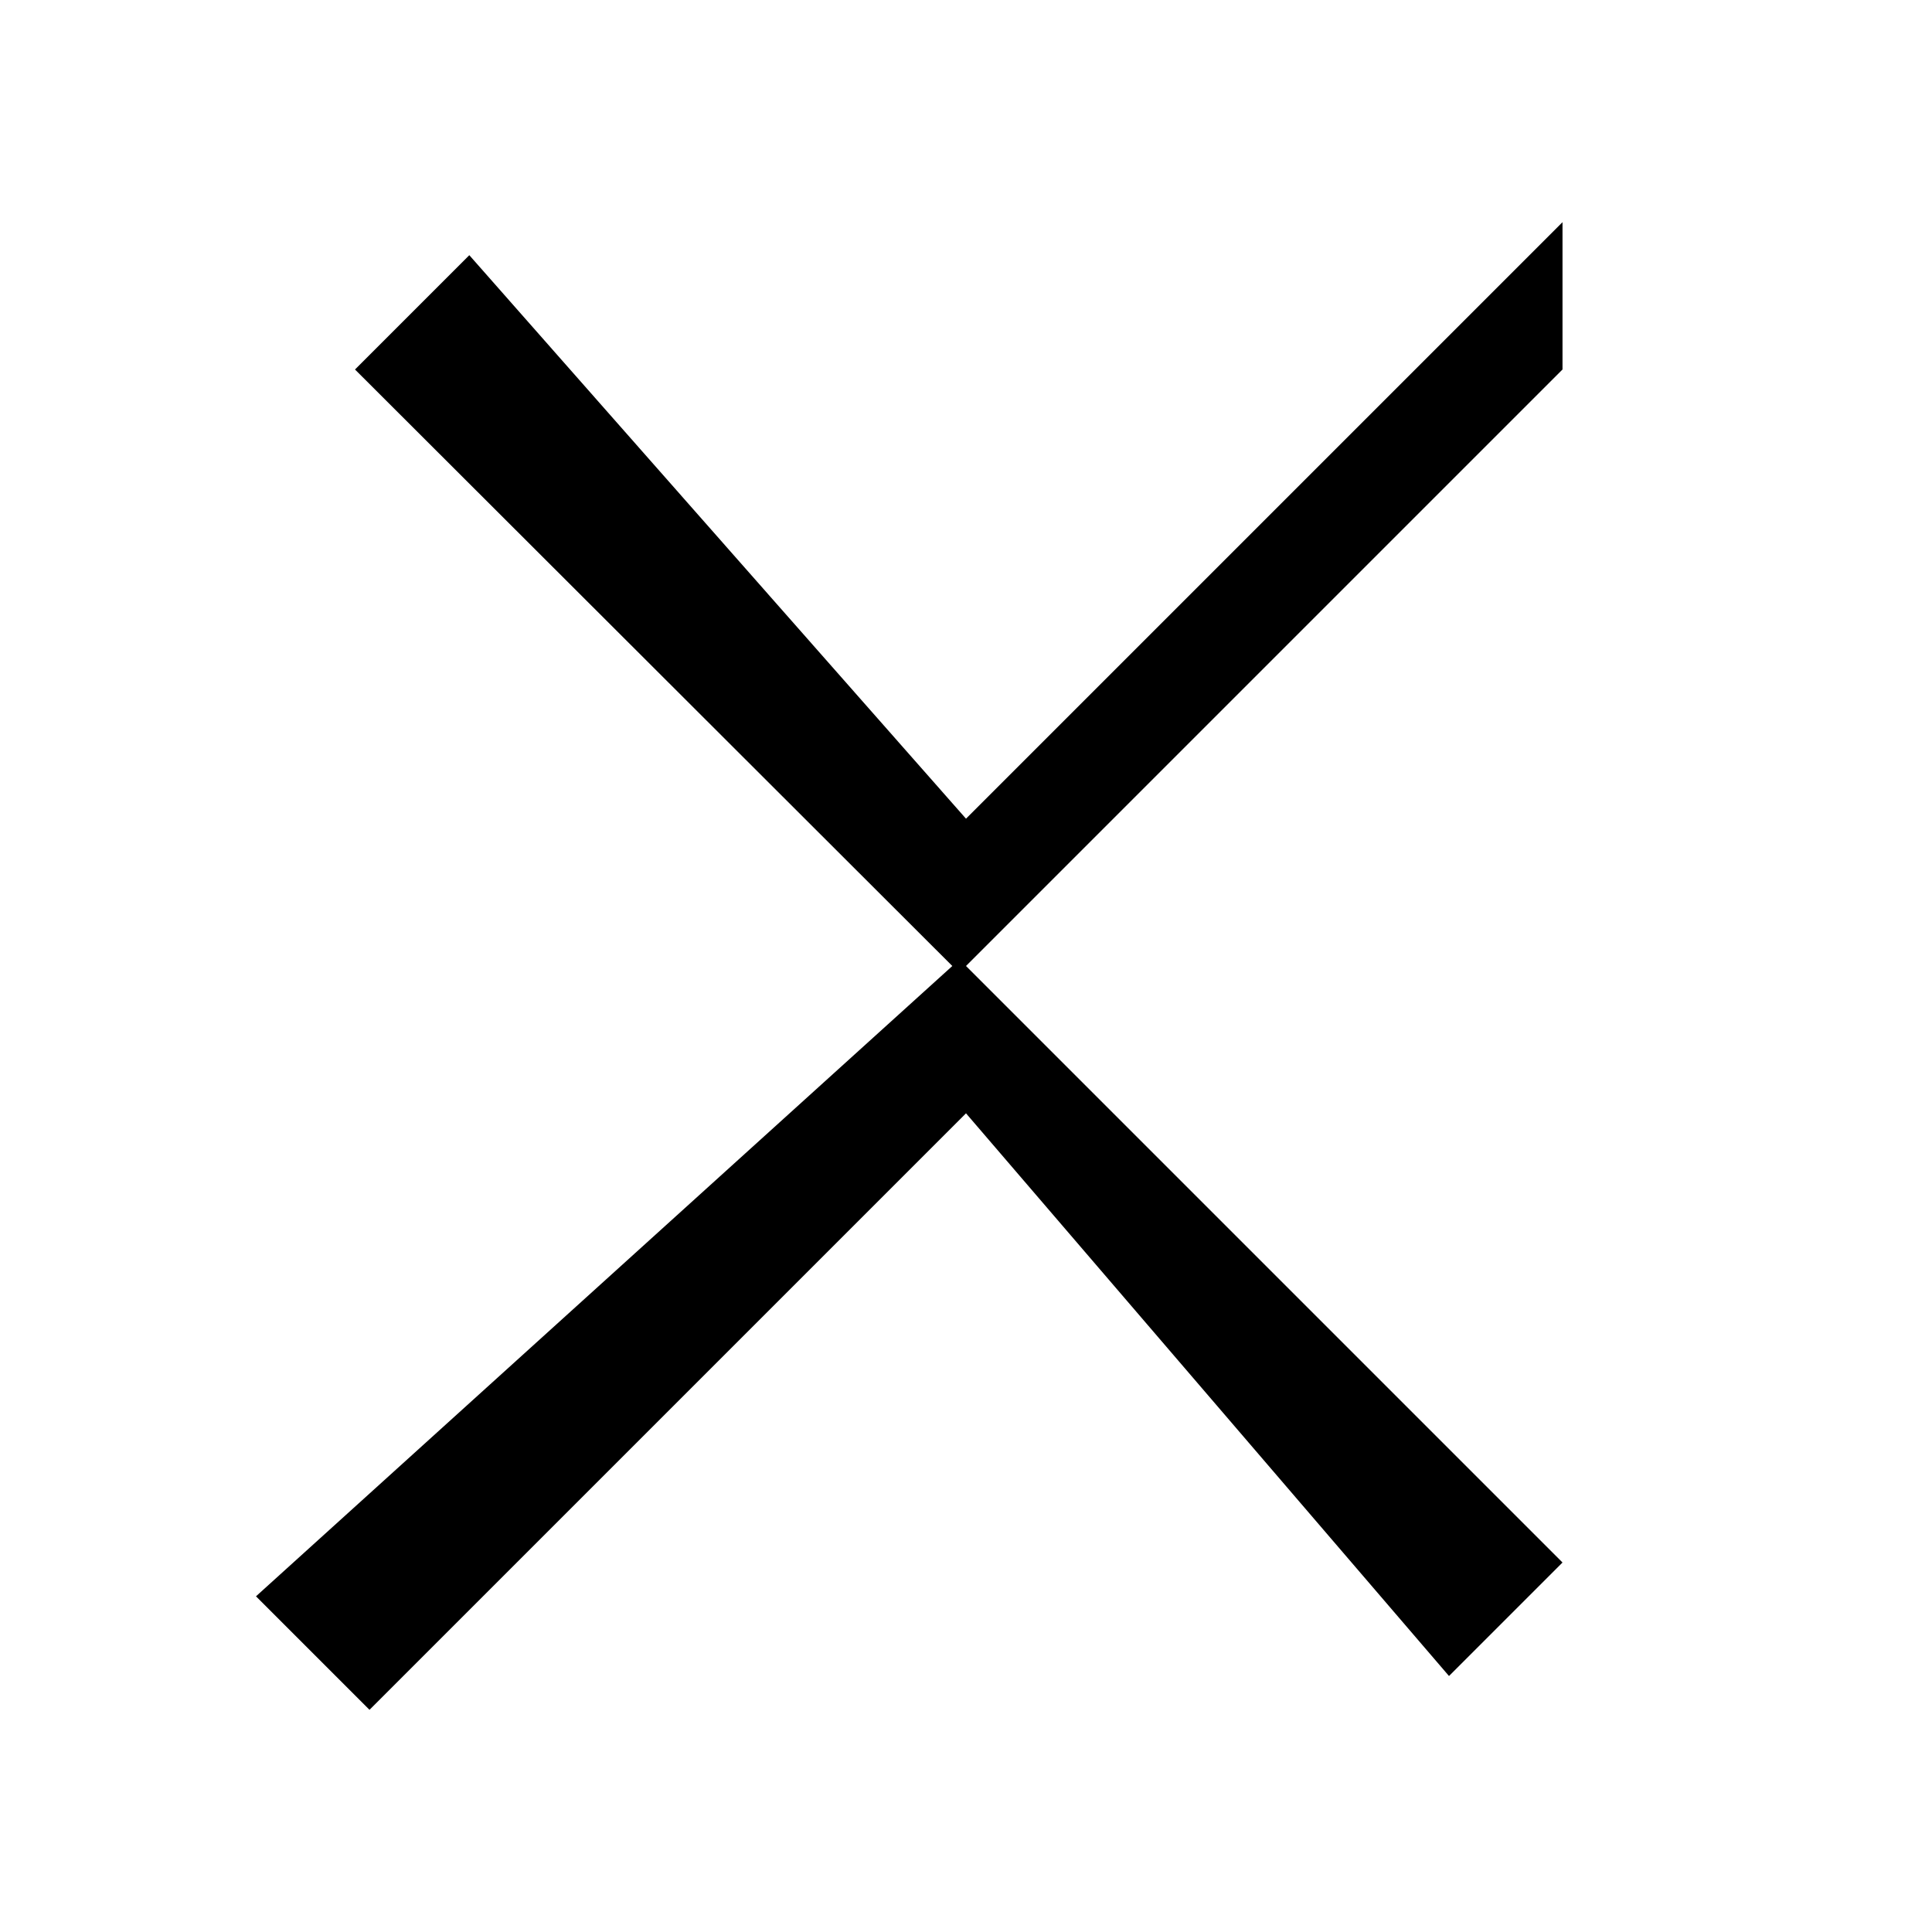 <svg width="24" height="24" viewBox="0 0 24 24" xmlns="http://www.w3.org/2000/svg">
  <path d="M19.41 4.59L12 12l7.41 7.41-1.41 1.41L12 13.83l-7.41 7.41-1.41-1.41L11.83 12 4.41 4.59 5.83 3.17 12 10.17l7.41-7.41z"/>
</svg>
